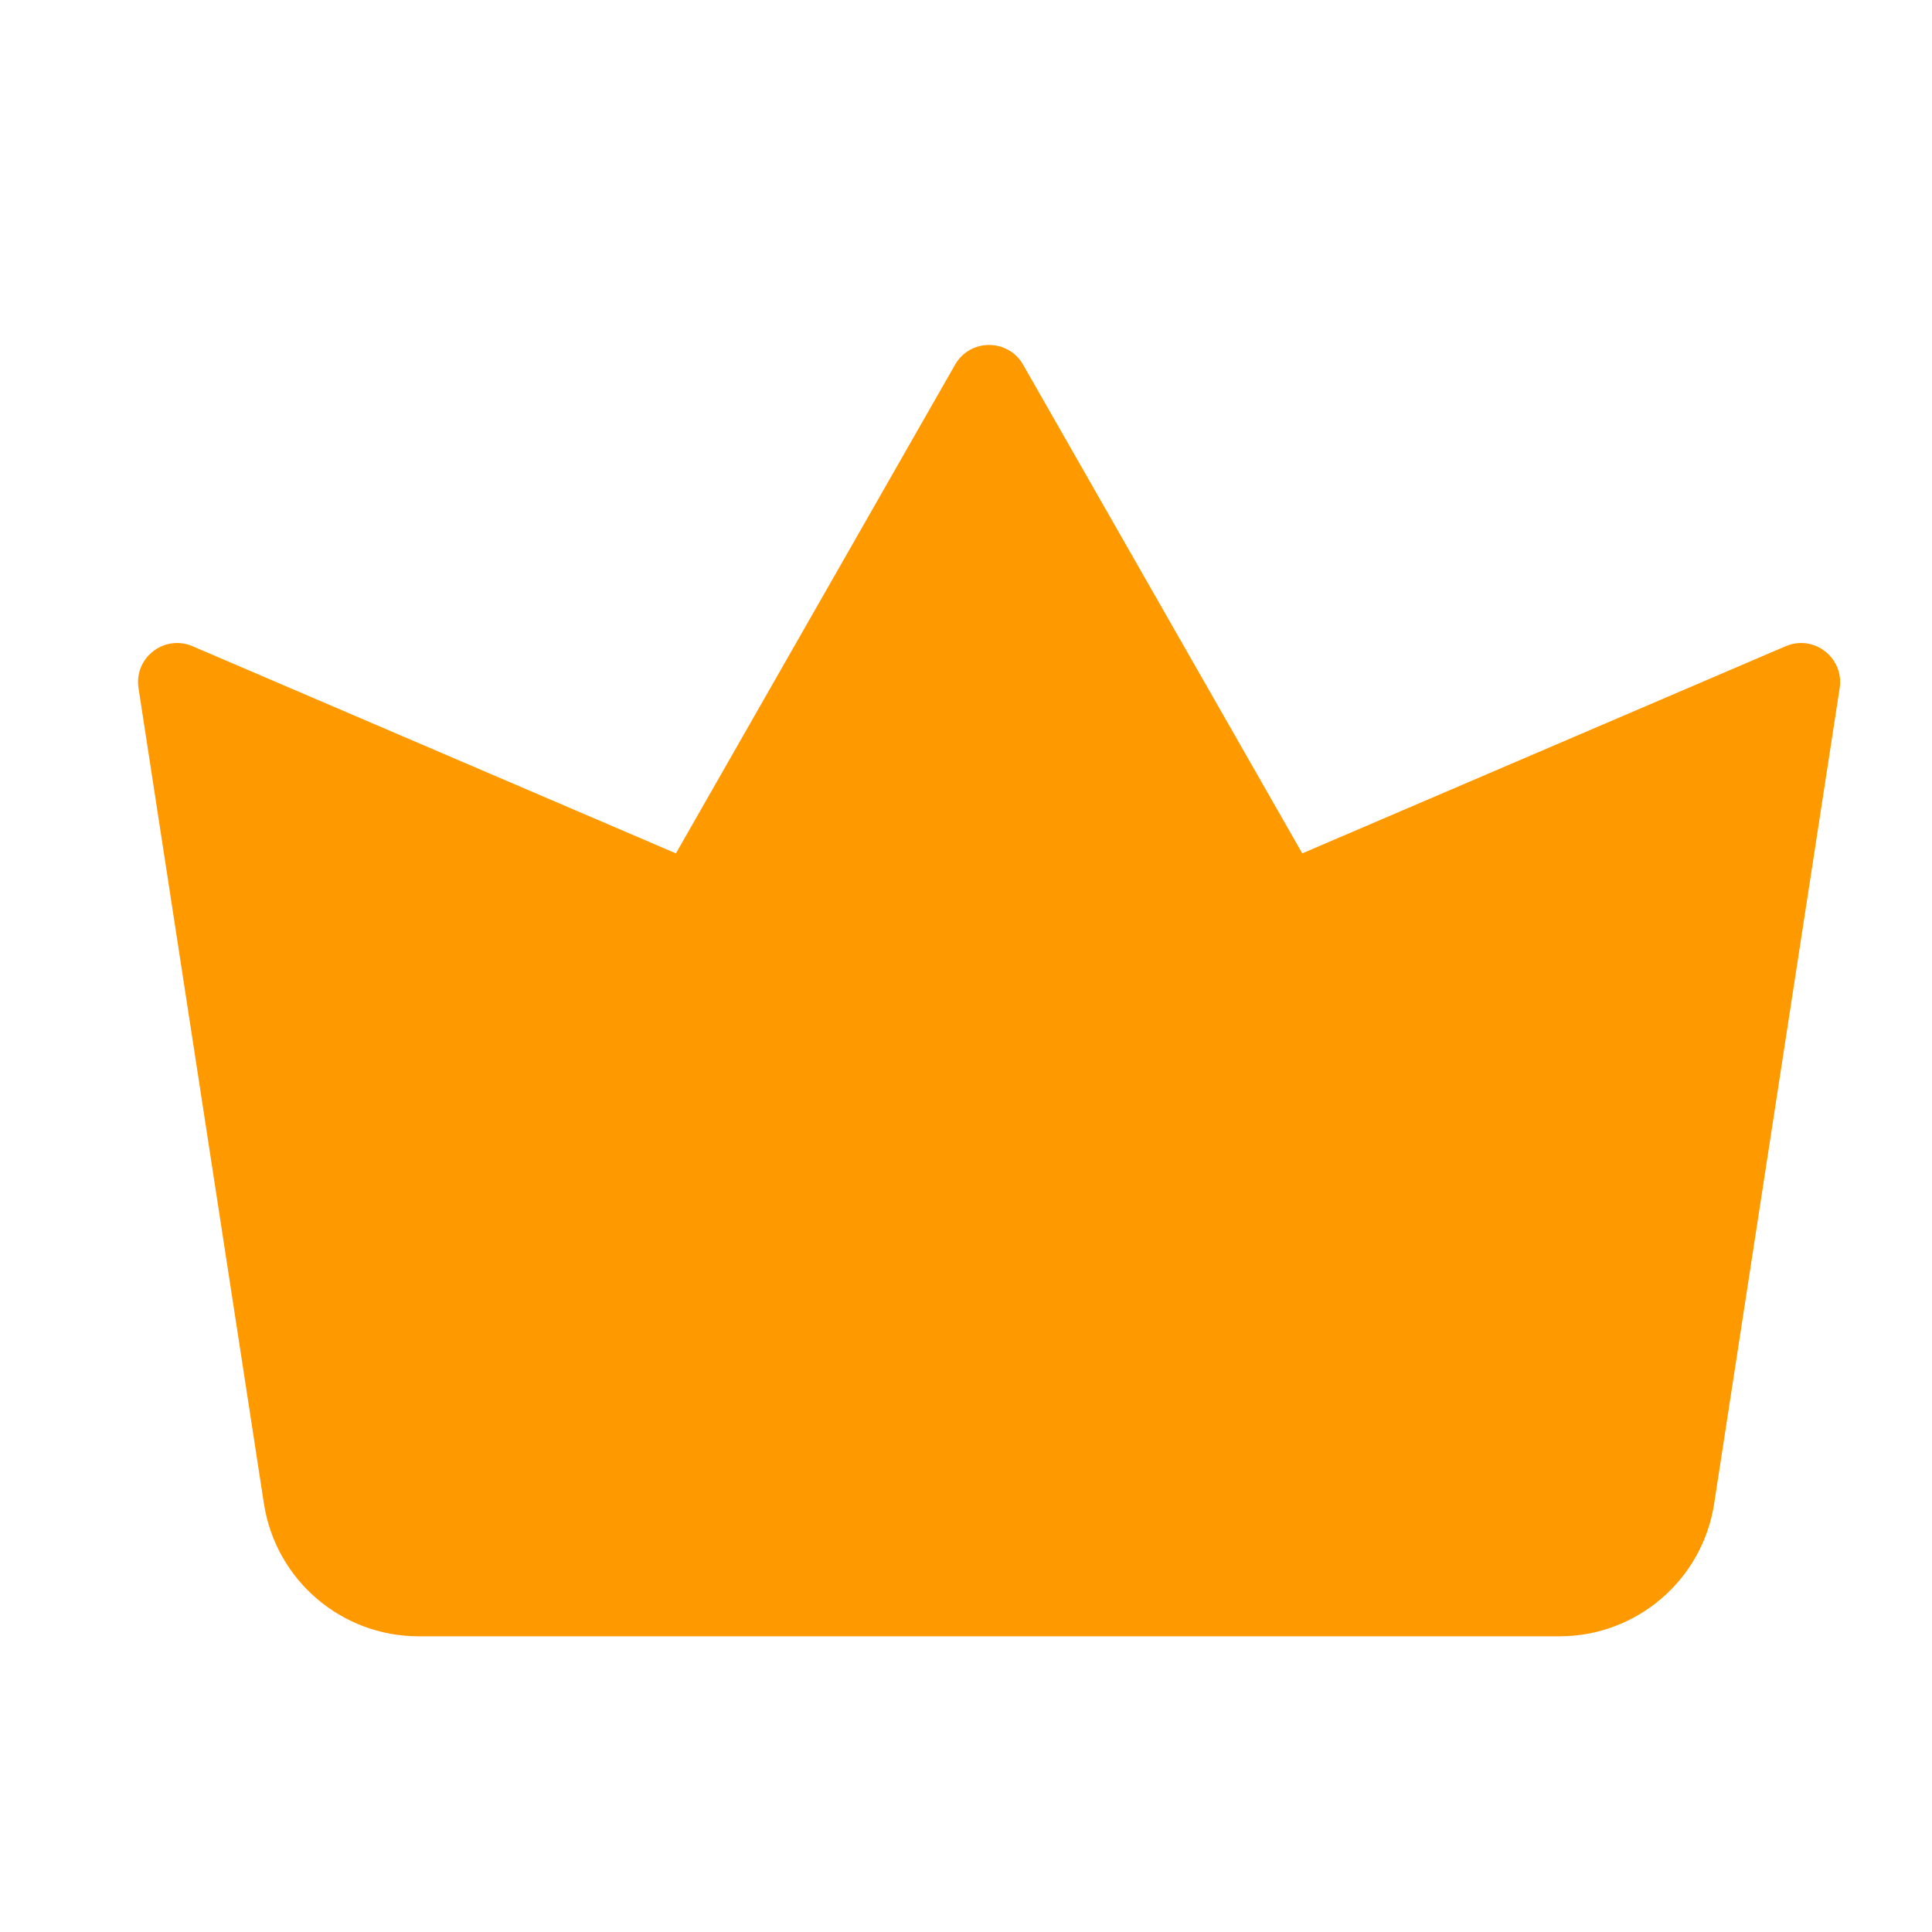 <svg width="20" height="20" viewBox="0 0 20 20" fill="none" xmlns="http://www.w3.org/2000/svg">
<path d="M9.887 3.775C10.043 3.503 10.435 3.503 10.591 3.775L13.481 8.834L18.484 6.69C18.776 6.564 19.093 6.809 19.044 7.124L17.745 15.565C17.624 16.356 16.943 16.939 16.143 16.939H4.334C3.534 16.939 2.854 16.356 2.732 15.565L1.434 7.124C1.385 6.809 1.701 6.564 1.994 6.69L6.997 8.834L9.887 3.775Z" fill="#FF9900"/>
</svg>
